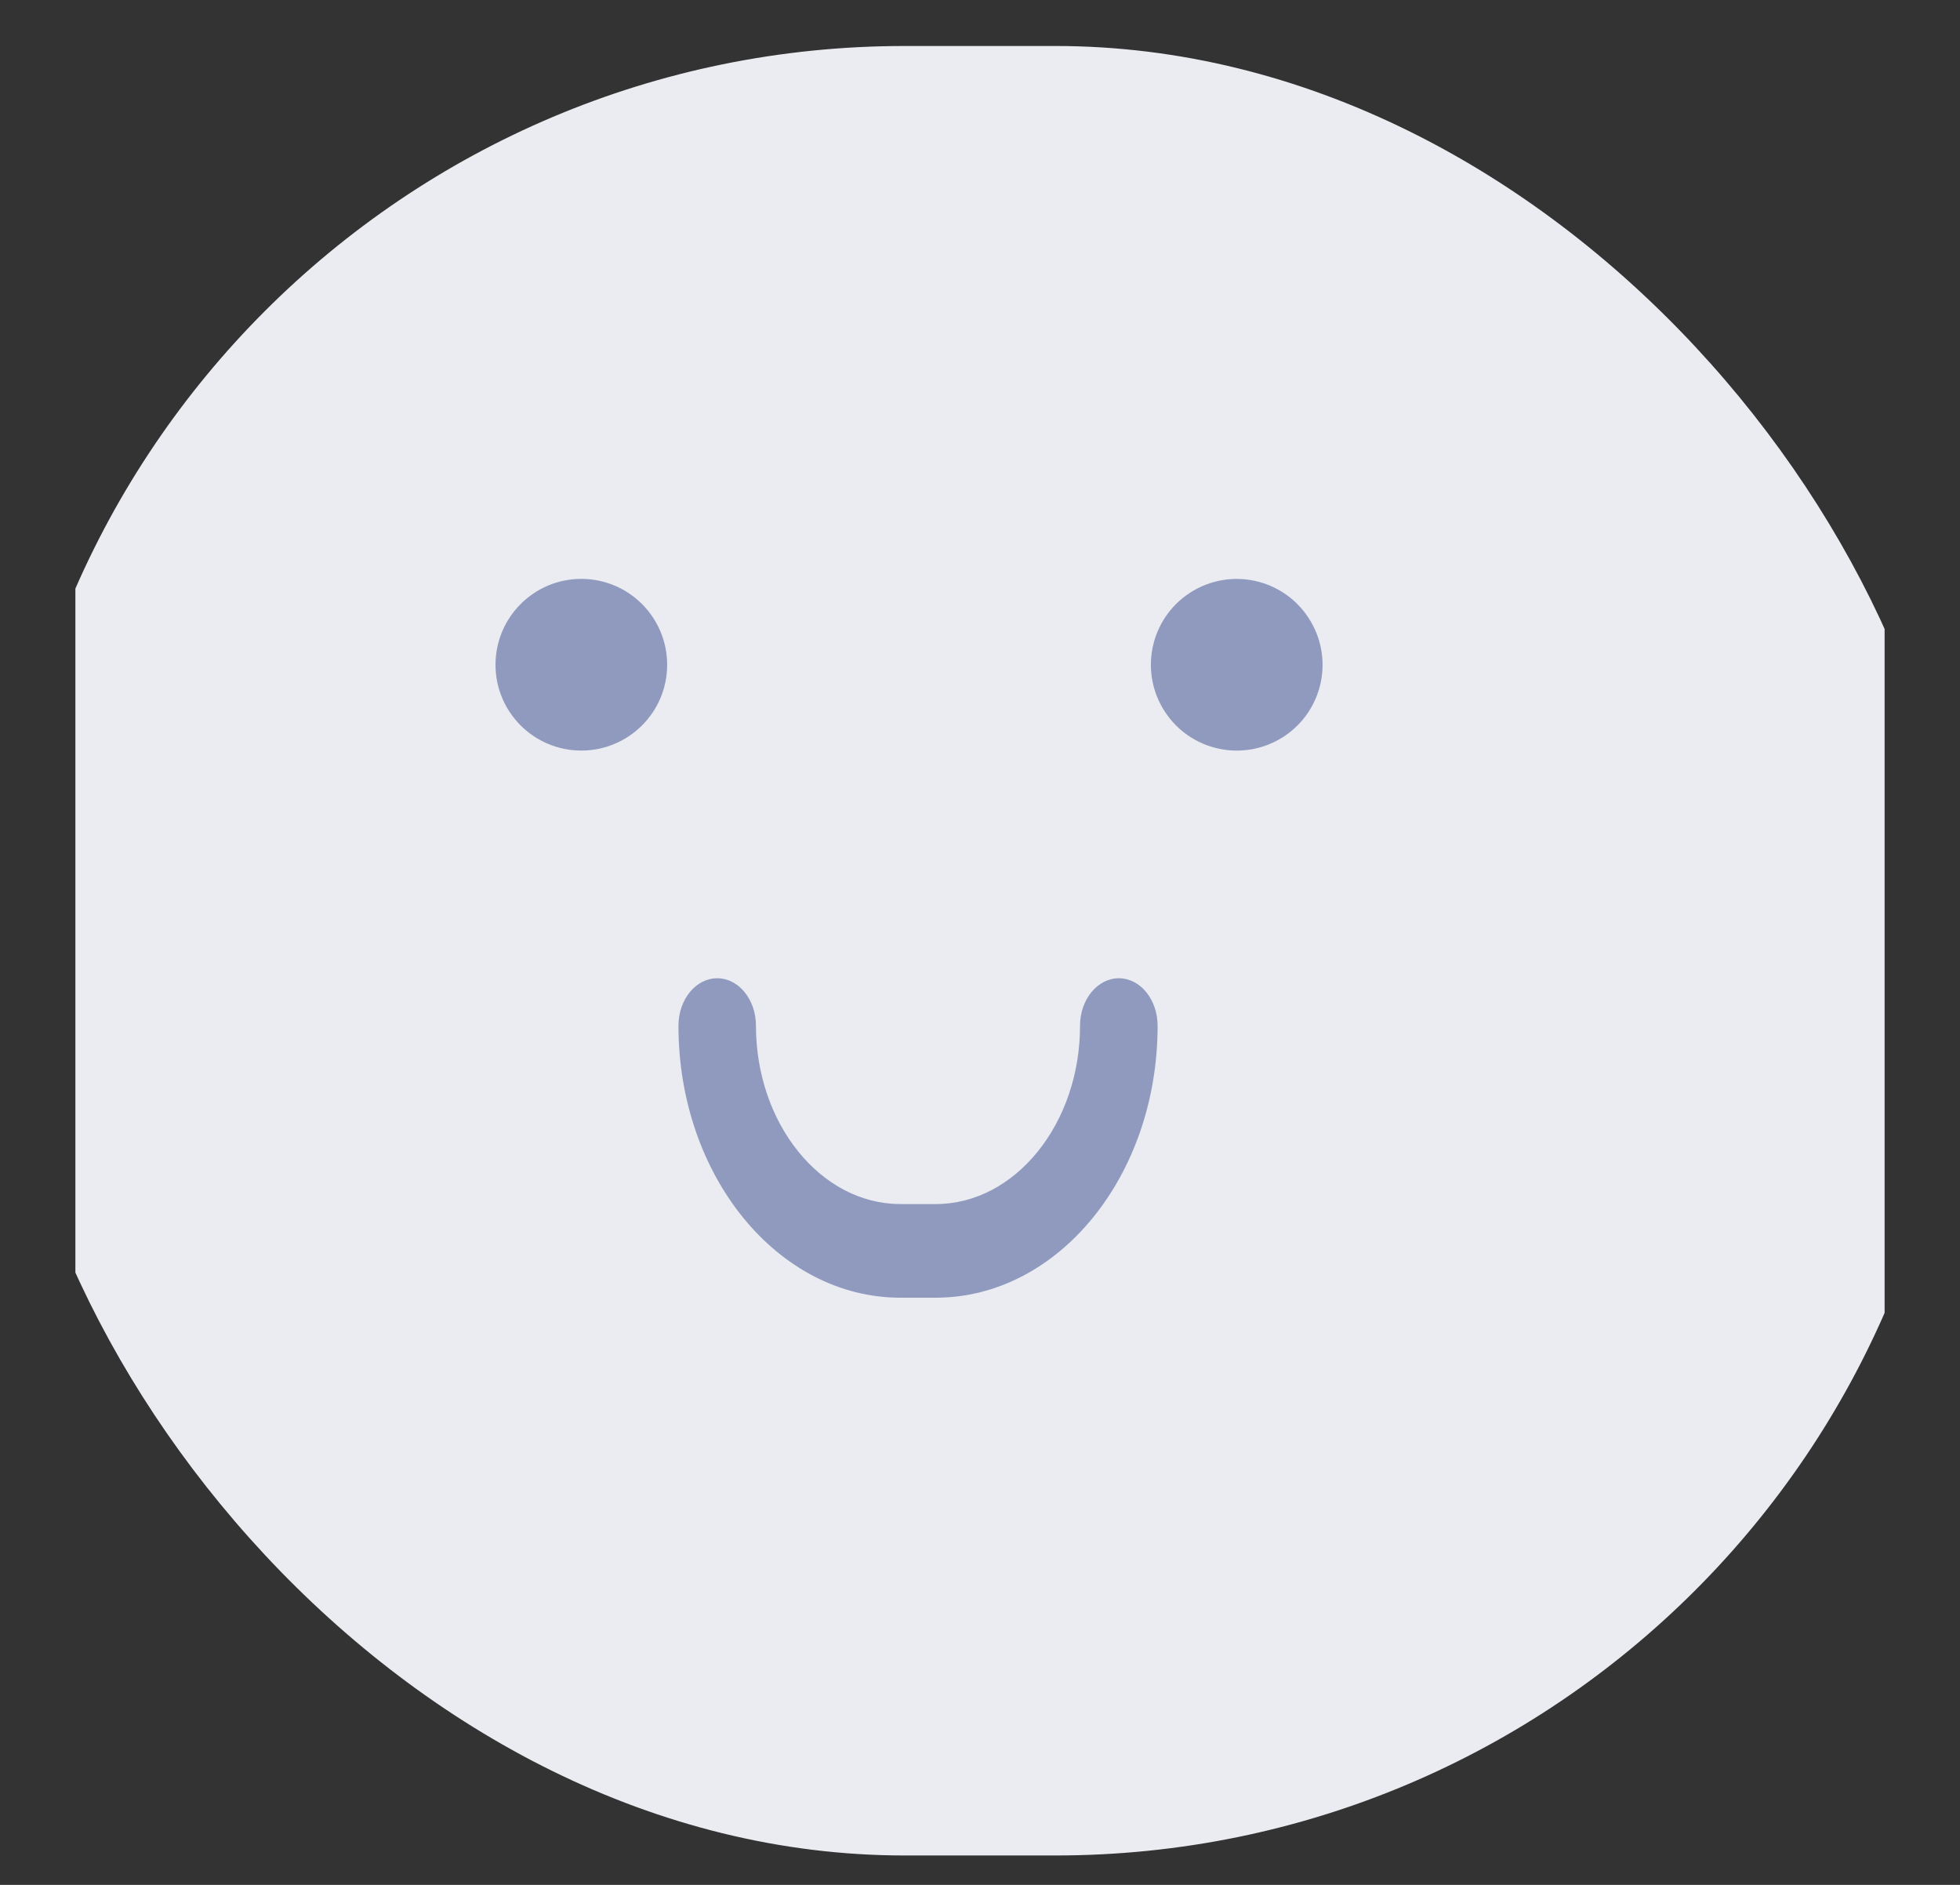 <svg width="26" height="25" viewBox="0 0 26 25" fill="none" xmlns="http://www.w3.org/2000/svg">
<rect x="0" y="0" width="26" height="25" fill="#333333" stroke="none"/>
<g clip-path="url(#clip0_2_1358)">
<g clip-path="url(#clip1_2_1358)">
<g clip-path="url(#clip2_2_1358)">
<path d="M25 0.61H1V24.61H25V0.61Z" fill="#EBECF1"/>
<path d="M9 13.605C9 13.257 9.23 12.975 9.514 12.975C9.798 12.975 10.028 13.257 10.028 13.605C10.028 14.901 10.886 15.97 11.944 15.97C13.002 15.97 12.412 15.97 12.412 15.97C13.47 15.97 14.327 14.901 14.327 13.605C14.327 13.257 14.558 12.975 14.842 12.975C15.126 12.975 15.356 13.257 15.356 13.605C15.356 15.597 14.038 17.212 12.412 17.212H11.944C10.318 17.212 9 15.597 9 13.605Z" fill="#8F9ABE"/>
<path d="M15.451 9.437C15.793 9.964 16.498 10.114 17.026 9.772C17.553 9.43 17.703 8.726 17.36 8.198C17.018 7.67 16.314 7.52 15.786 7.862C15.258 8.204 15.108 8.91 15.451 9.437Z" fill="#8F9ABE"/>
<path d="M6.573 8.817C6.573 9.446 7.083 9.955 7.711 9.955C8.34 9.955 8.85 9.446 8.85 8.817C8.85 8.188 8.34 7.678 7.711 7.678C7.083 7.678 6.573 8.188 6.573 8.817Z" fill="#8F9ABE"/>
</g>
</g>
</g>
<defs>
<clipPath id="clip0_2_1358">
<rect y="0.61" width="26" height="24" rx="12" fill="white"/>
</clipPath>
<clipPath id="clip1_2_1358">
<rect width="26" height="24" fill="white" transform="translate(0 0.61)"/>
</clipPath>
<clipPath id="clip2_2_1358">
<rect width="24" height="24" fill="white" transform="translate(1 0.61)"/>
</clipPath>
</defs>
</svg>
